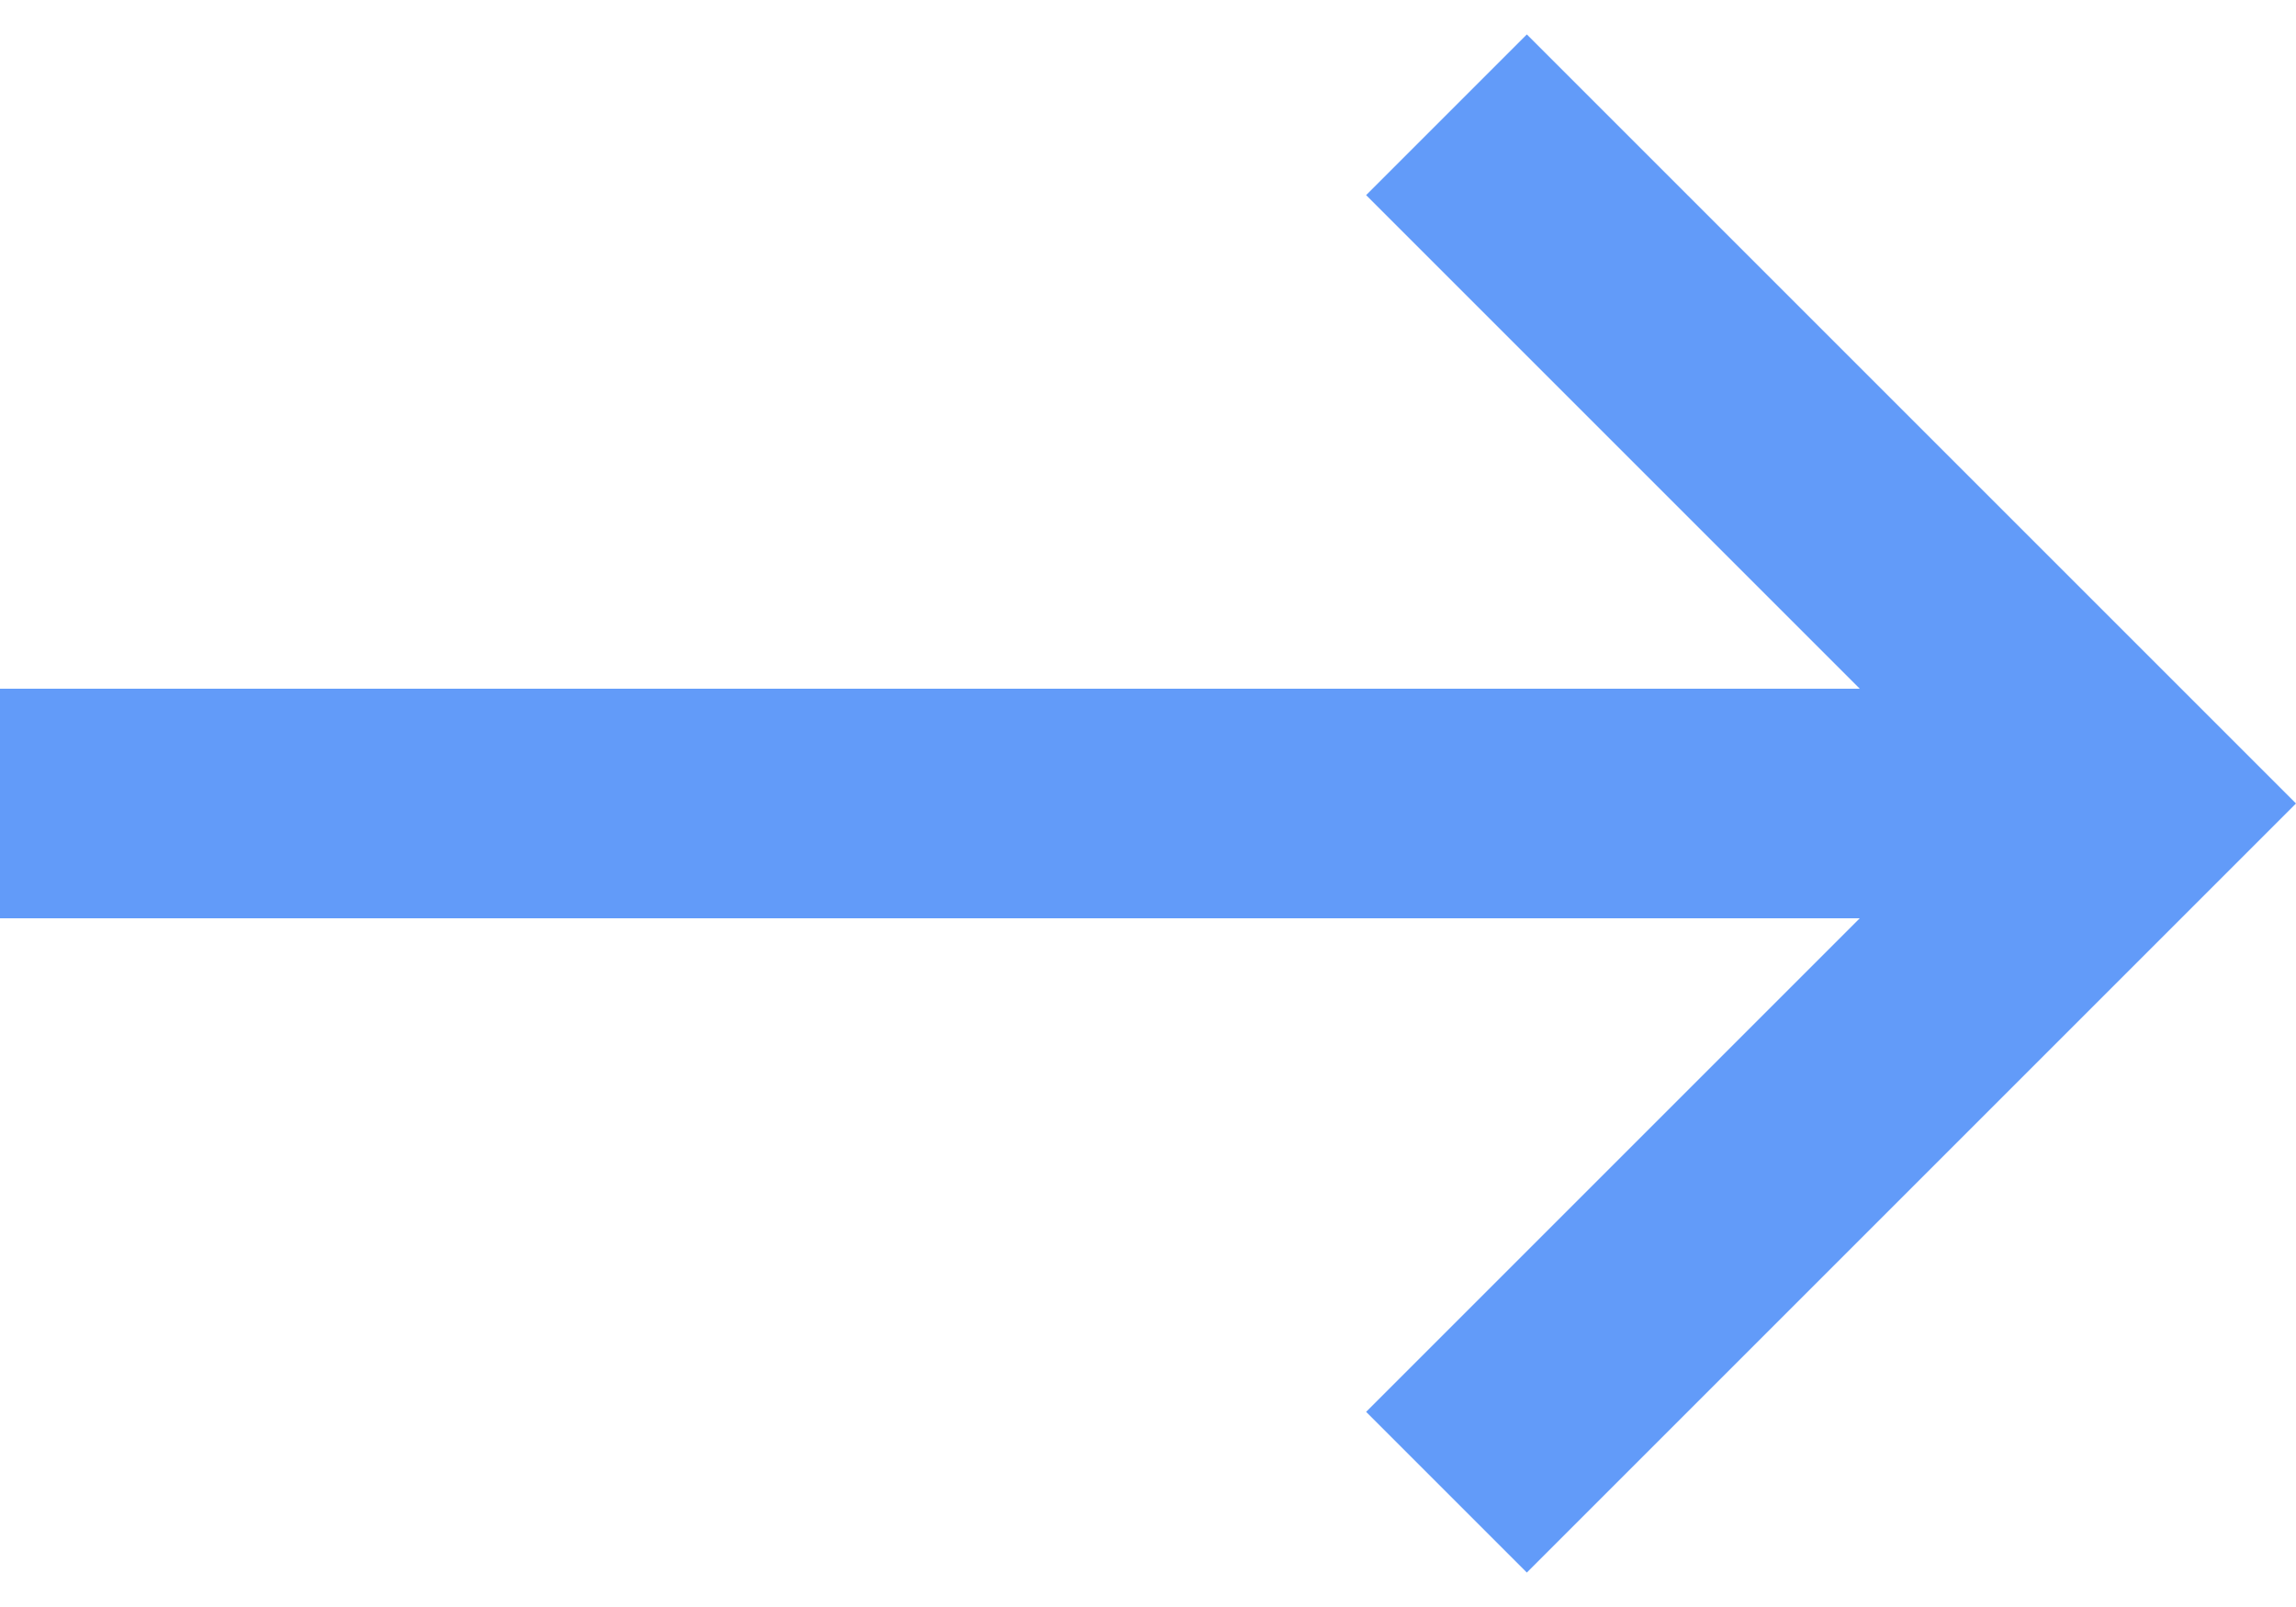 <svg xmlns="http://www.w3.org/2000/svg" width="20" height="14" viewBox="0 0 20 14">
    <defs>
        <filter id="prefix__a">
            <feColorMatrix in="SourceGraphic" values="0 0 0 0 1 0 0 0 0 1 0 0 0 0 1 0 0 0 1 0"/>
        </filter>
    </defs>
    <g fill="none" fill-rule="evenodd" filter="url(#prefix__a)" transform="translate(-150 -23)">
        <path fill="#629BF9" d="M13.3 0.3L11.9 1.7 16.2 6 0 6 0 8 16.2 8 11.9 12.3 13.3 13.7 20 7z" transform="translate(150 23)"/>
    </g>
</svg>
